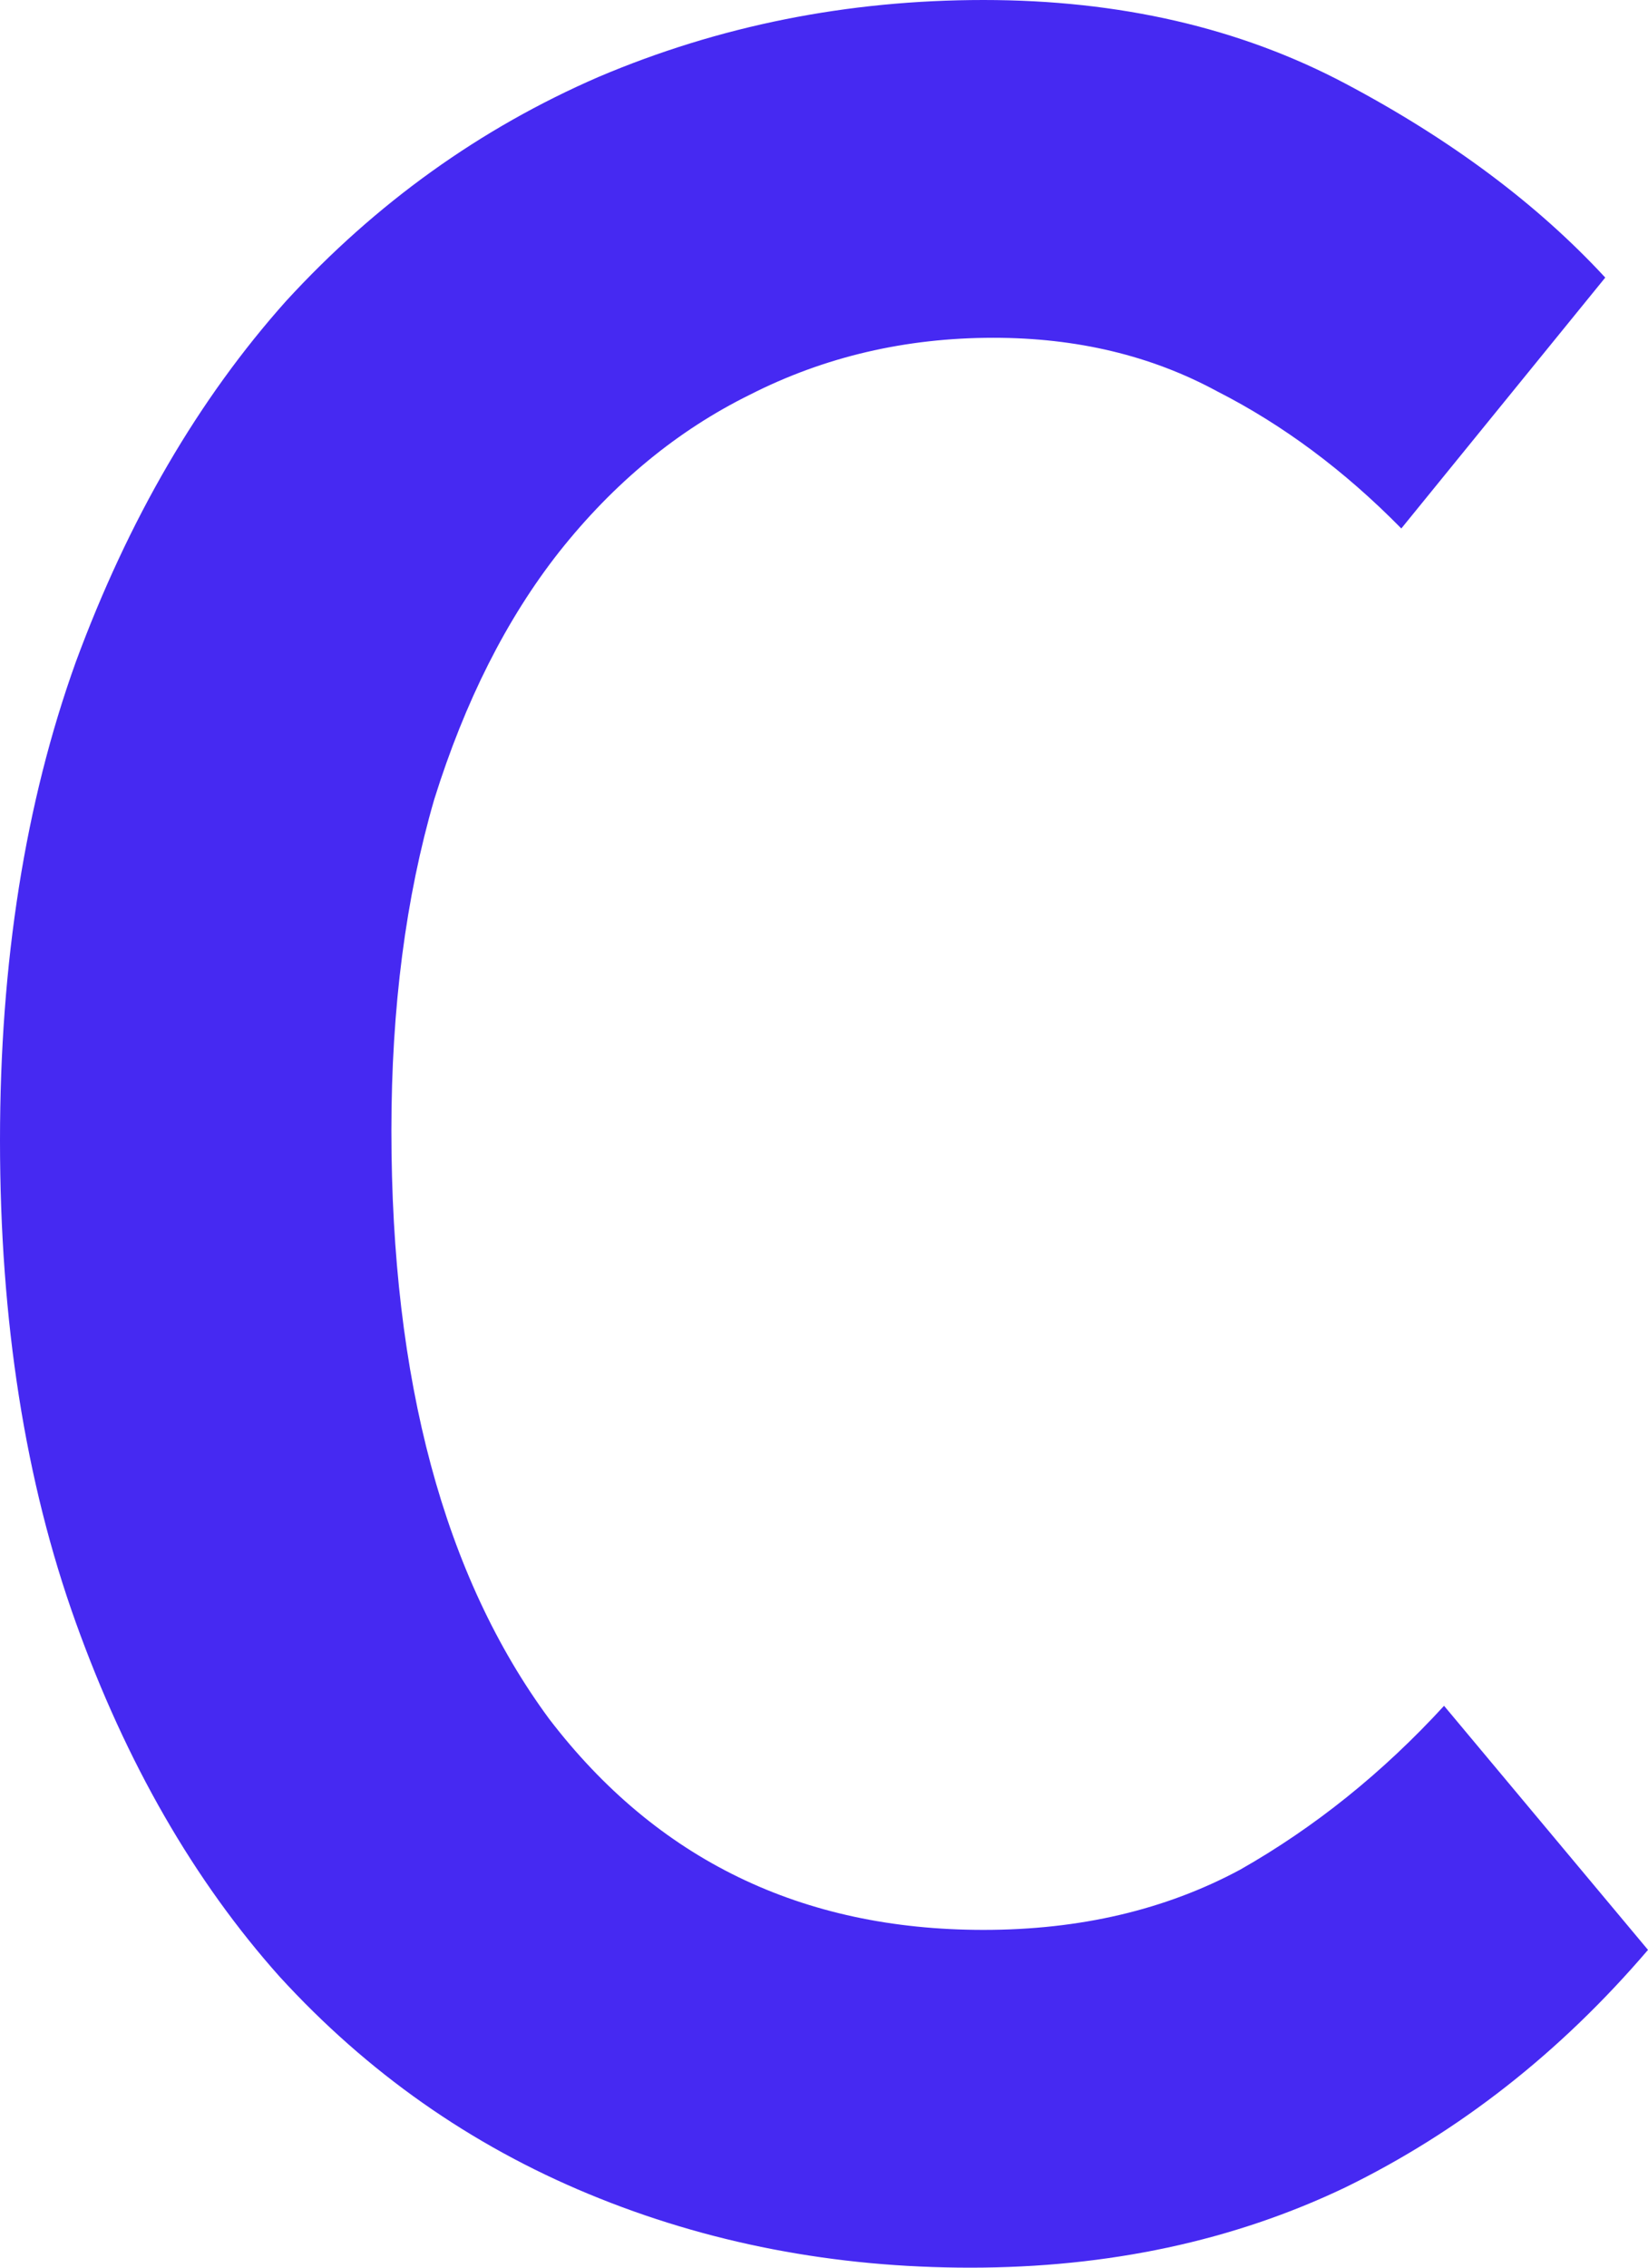<svg width="16" height="22" viewBox="0 0 16 22" fill="none" xmlns="http://www.w3.org/2000/svg">
  <path d="M9.421 22C8.101 22 6.866 21.762 5.717 21.286C4.567 20.81 3.566 20.107 2.715 19.177C1.884 18.247 1.224 17.1 0.735 15.738C0.245 14.375 0 12.817 0 11.065C0 9.334 0.245 7.788 0.735 6.425C1.246 5.04 1.927 3.872 2.778 2.92C3.651 1.969 4.663 1.244 5.812 0.746C6.983 0.249 8.229 0 9.549 0C10.869 0 12.04 0.27 13.062 0.811C14.084 1.352 14.925 1.979 15.585 2.693L13.605 5.127C13.051 4.564 12.455 4.121 11.816 3.796C11.178 3.45 10.454 3.277 9.645 3.277C8.793 3.277 8.005 3.461 7.281 3.829C6.579 4.175 5.961 4.683 5.429 5.354C4.918 6.003 4.514 6.803 4.216 7.755C3.939 8.707 3.8 9.778 3.8 10.968C3.8 13.39 4.311 15.294 5.333 16.678C6.377 18.041 7.782 18.723 9.549 18.723C10.486 18.723 11.316 18.528 12.04 18.139C12.764 17.728 13.424 17.198 14.02 16.549L16 18.917C15.148 19.913 14.169 20.68 13.062 21.221C11.976 21.74 10.762 22 9.421 22Z" fill="#4629F2"/>
</svg>